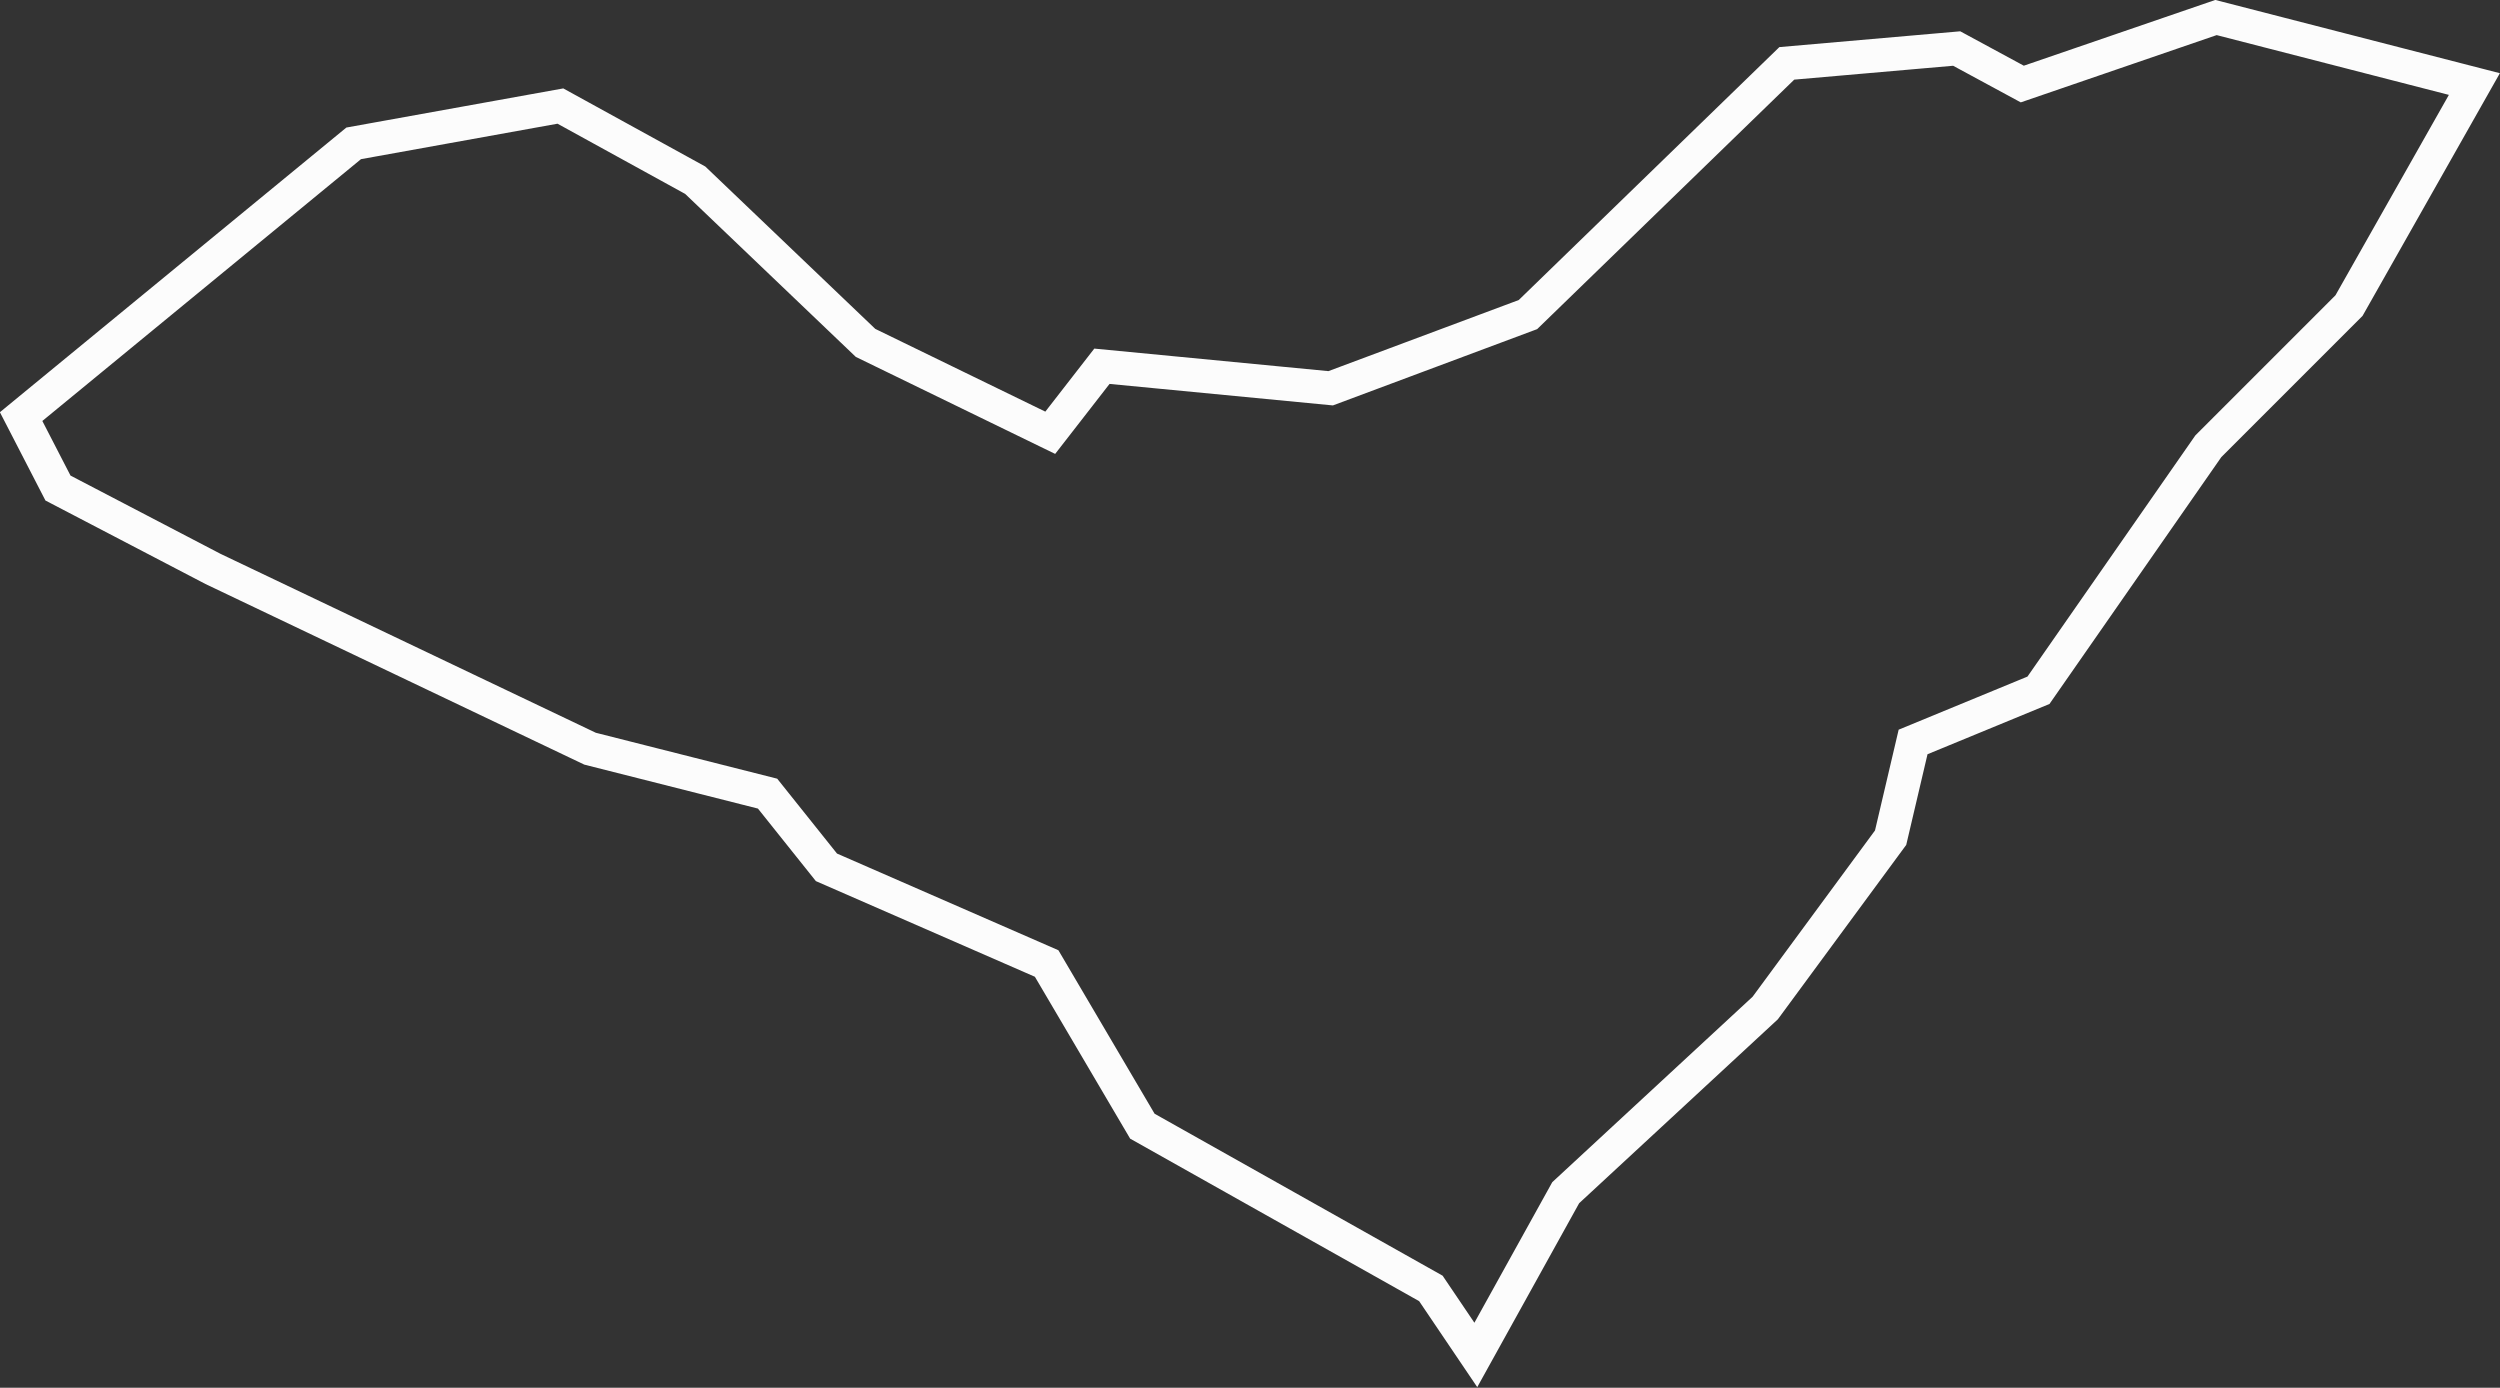 <svg xmlns="http://www.w3.org/2000/svg" viewBox="0 0 55.63 30.88"><rect x="0" y="0" width="55.63" height="30.88" fill="#333333" stroke="none"/><defs><style>.cls-1{fill:none;stroke:#fcfcfc;stroke-miterlimit:10;stroke-width:0.75px;}</style></defs><g id="Camada_2" data-name="Camada 2"><g id="Lineart"><path id="AL" class="cls-1" d="M55.06,1.87,52.27,6.8,49.14,9.93l-3.78,5.43-2.79,1.15-.5,2.13-2.79,3.79-4.44,4.11-2,3.61-1-1.48-6.42-3.61-2.13-3.62L18.39,19.3l-1.31-1.64-3.95-1-8.39-4-3.45-1.8L.47,9.27l7.4-6.08,4.6-.83,3,1.65,3.79,3.62,4.11,2,1.15-1.48,5.09.49L34,7l5.76-5.59,3.78-.33L45,1.87,49.31.39Z"/></g></g></svg>